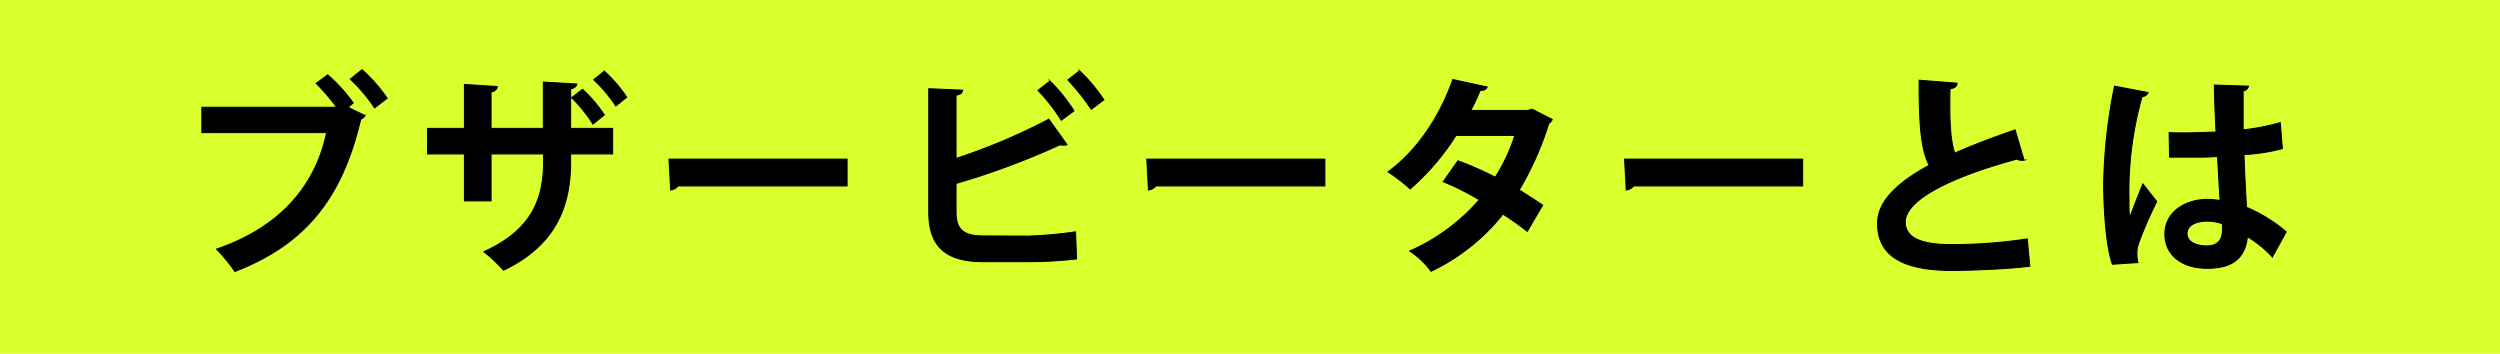 <svg xmlns="http://www.w3.org/2000/svg" viewBox="0 0 586.02 82.9"><defs><style>.cls-1{fill:#d9ff2d}.cls-2{stroke:#000;stroke-miterlimit:10;stroke-width:.24px}</style></defs><title>アセット 18</title><g id="レイヤー_2" data-name="レイヤー 2"><g id="文字"><path class="cls-1" d="M0 0H586.02V82.9H0z"/><path class="cls-2" d="M76.81 17.54a38.19 38.19 0 0 1 6 6.6l-1.25 1 4 1.95a2.12 2.12 0 0 1-1 .85c-4.4 18.7-13.1 29.35-29.5 35.7a41.59 41.59 0 0 0-4.3-5.25c15.4-5.25 23.3-15.35 25.8-27.3H47.31v-5.95h31.6a48.51 48.51 0 0 0-4.8-5.6zm11 7.75a39.29 39.29 0 0 0-5.7-6.75l2.75-2.2a36.37 36.37 0 0 1 5.9 6.7zm55.8 10.8h-9.85V38c0 10.45-3.55 19.55-15.75 25.35a34.86 34.86 0 0 0-4.6-4.35c11.5-5.15 14-12.75 14-21v-1.91h-12.3v11h-6.25v-11h-8.65v-6h8.65v-10.3l7.75.5a1.57 1.57 0 0 1-1.5 1.25v8.55h12.25V19.24l7.85.45c-.05.5-.5.95-1.45 1.15v9.25h9.85zm-7.05-15.15a31.56 31.56 0 0 1 5.1 6L139 29.09a34.42 34.42 0 0 0-5-6.2zm5.1-4.25a32.49 32.49 0 0 1 5.25 6.1l-2.55 2.05a34.33 34.33 0 0 0-5.2-6.15zm15.15 20.6h41.75v6.3h-39.65a2.42 2.42 0 0 1-1.7.95zm84.3 18.05a97.47 97.47 0 0 0 11-1c.1 2 .15 4.25.25 6.35a99.9 99.9 0 0 1-10.75.65h-11.2c-8.75 0-12.7-3.6-12.7-11.6V20.79l7.95.35c-.1.6-.45 1.05-1.55 1.15v14.85a141.14 141.14 0 0 0 21.75-9.2l4.25 5.95a1.9 1.9 0 0 1-.8.15 4.93 4.93 0 0 1-.85-.1A176.33 176.33 0 0 1 224.11 43v6.75c0 4.15 1.85 5.55 6.45 5.55zm5-36.35a39.62 39.62 0 0 1 5.65 7l-3 2.2a41.68 41.68 0 0 0-5.45-7zm6.95-2.4a40.73 40.73 0 0 1 5.7 6.8l-2.95 2.25a53.65 53.65 0 0 0-5.5-6.9zm15.75 20.7h41.75v6.3h-39.65a2.42 2.42 0 0 1-1.7.95zM363.86 28a1.71 1.71 0 0 1-.8.9 73.53 73.53 0 0 1-6.95 15.65c1.75 1.05 4.05 2.55 5.5 3.55L358 54.24a66.93 66.93 0 0 0-5.7-4.05 47.4 47.4 0 0 1-16.85 13.4 19.5 19.5 0 0 0-5-4.75 46 46 0 0 0 16.3-12 60.75 60.75 0 0 0-8.45-4.25l3.45-4.9a76.7 76.7 0 0 1 8.75 3.85 41.76 41.76 0 0 0 4.6-9.8h-13.8a56.94 56.94 0 0 1-10.75 12.55 38.37 38.37 0 0 0-5.2-4c7.05-5.15 12.25-13.25 15.2-21.65l8.05 1.75c-.2.55-.75.85-1.65.8a43.11 43.11 0 0 1-2.2 4.7h13.35l1.05-.3zm16.95 9.29h41.75v6.3h-39.65a2.42 2.42 0 0 1-1.7.95zm93.65.25a1.7 1.7 0 0 1-.5.05 2.19 2.19 0 0 1-1.15-.3c-15.05 4.05-26.25 9.45-26.2 14.8.05 3.75 3.95 5.25 10.85 5.25A118.66 118.66 0 0 0 475.21 56l.6 6.4c-5.75.75-15.35 1-18.2 1-9.8 0-17.5-2.4-17.5-11 0-5.25 4.7-9.65 12.1-13.65-1.85-3.6-2.4-9.15-2.35-19.95l8.9.7c-.05.75-.55 1.15-1.65 1.3-.05 1.45-.05 2.8-.05 4.05 0 4.95.3 8.65 1.15 11.05 4.25-1.9 9.05-3.7 14.15-5.45zm20.7 24.4c-1.4-3.85-2.05-12.25-2.05-19.1a125.24 125.24 0 0 1 2.55-22.65l7.85 1.5c-.1.5-.75.9-1.4 1A81.77 81.77 0 0 0 499.06 47a30.3 30.3 0 0 0 .15 4.1c.7-2 2.3-6.05 3.1-8l3.25 4.15a90.76 90.76 0 0 0-4.15 9.5 6.93 6.93 0 0 0-.5 2.65 8.62 8.62 0 0 0 .25 2.15zm13.3-30.85c3.65.15 7.35 0 11-.15-.2-3.9-.35-7.3-.4-11l8 .25a1.39 1.39 0 0 1-1.25 1.1v9.15a53.64 53.64 0 0 0 8.7-1.7l.5 6.1a44.29 44.29 0 0 1-9 1.4c.15 4.5.4 9.1.6 12.35a36.57 36.57 0 0 1 9.3 5.75l-3.25 5.9a26.14 26.14 0 0 0-5.85-4.75c-.65 6.35-5.25 7.4-9.5 7.4-6.15 0-9.85-3.35-9.85-8 0-5.25 4.85-8.15 9.95-8.15a21.41 21.41 0 0 1 3 .25c-.2-2.65-.4-6.65-.6-10.3-1.45.1-3.2.15-4.3.15h-6.95zm12.45 21.35a11.36 11.36 0 0 0-3.45-.6c-2.45 0-4.8.8-4.8 2.95 0 1.9 2.1 2.85 4.65 2.85s3.7-1.5 3.65-3.8c.04-.35.04-.95-.05-1.4z"/></g></g></svg>